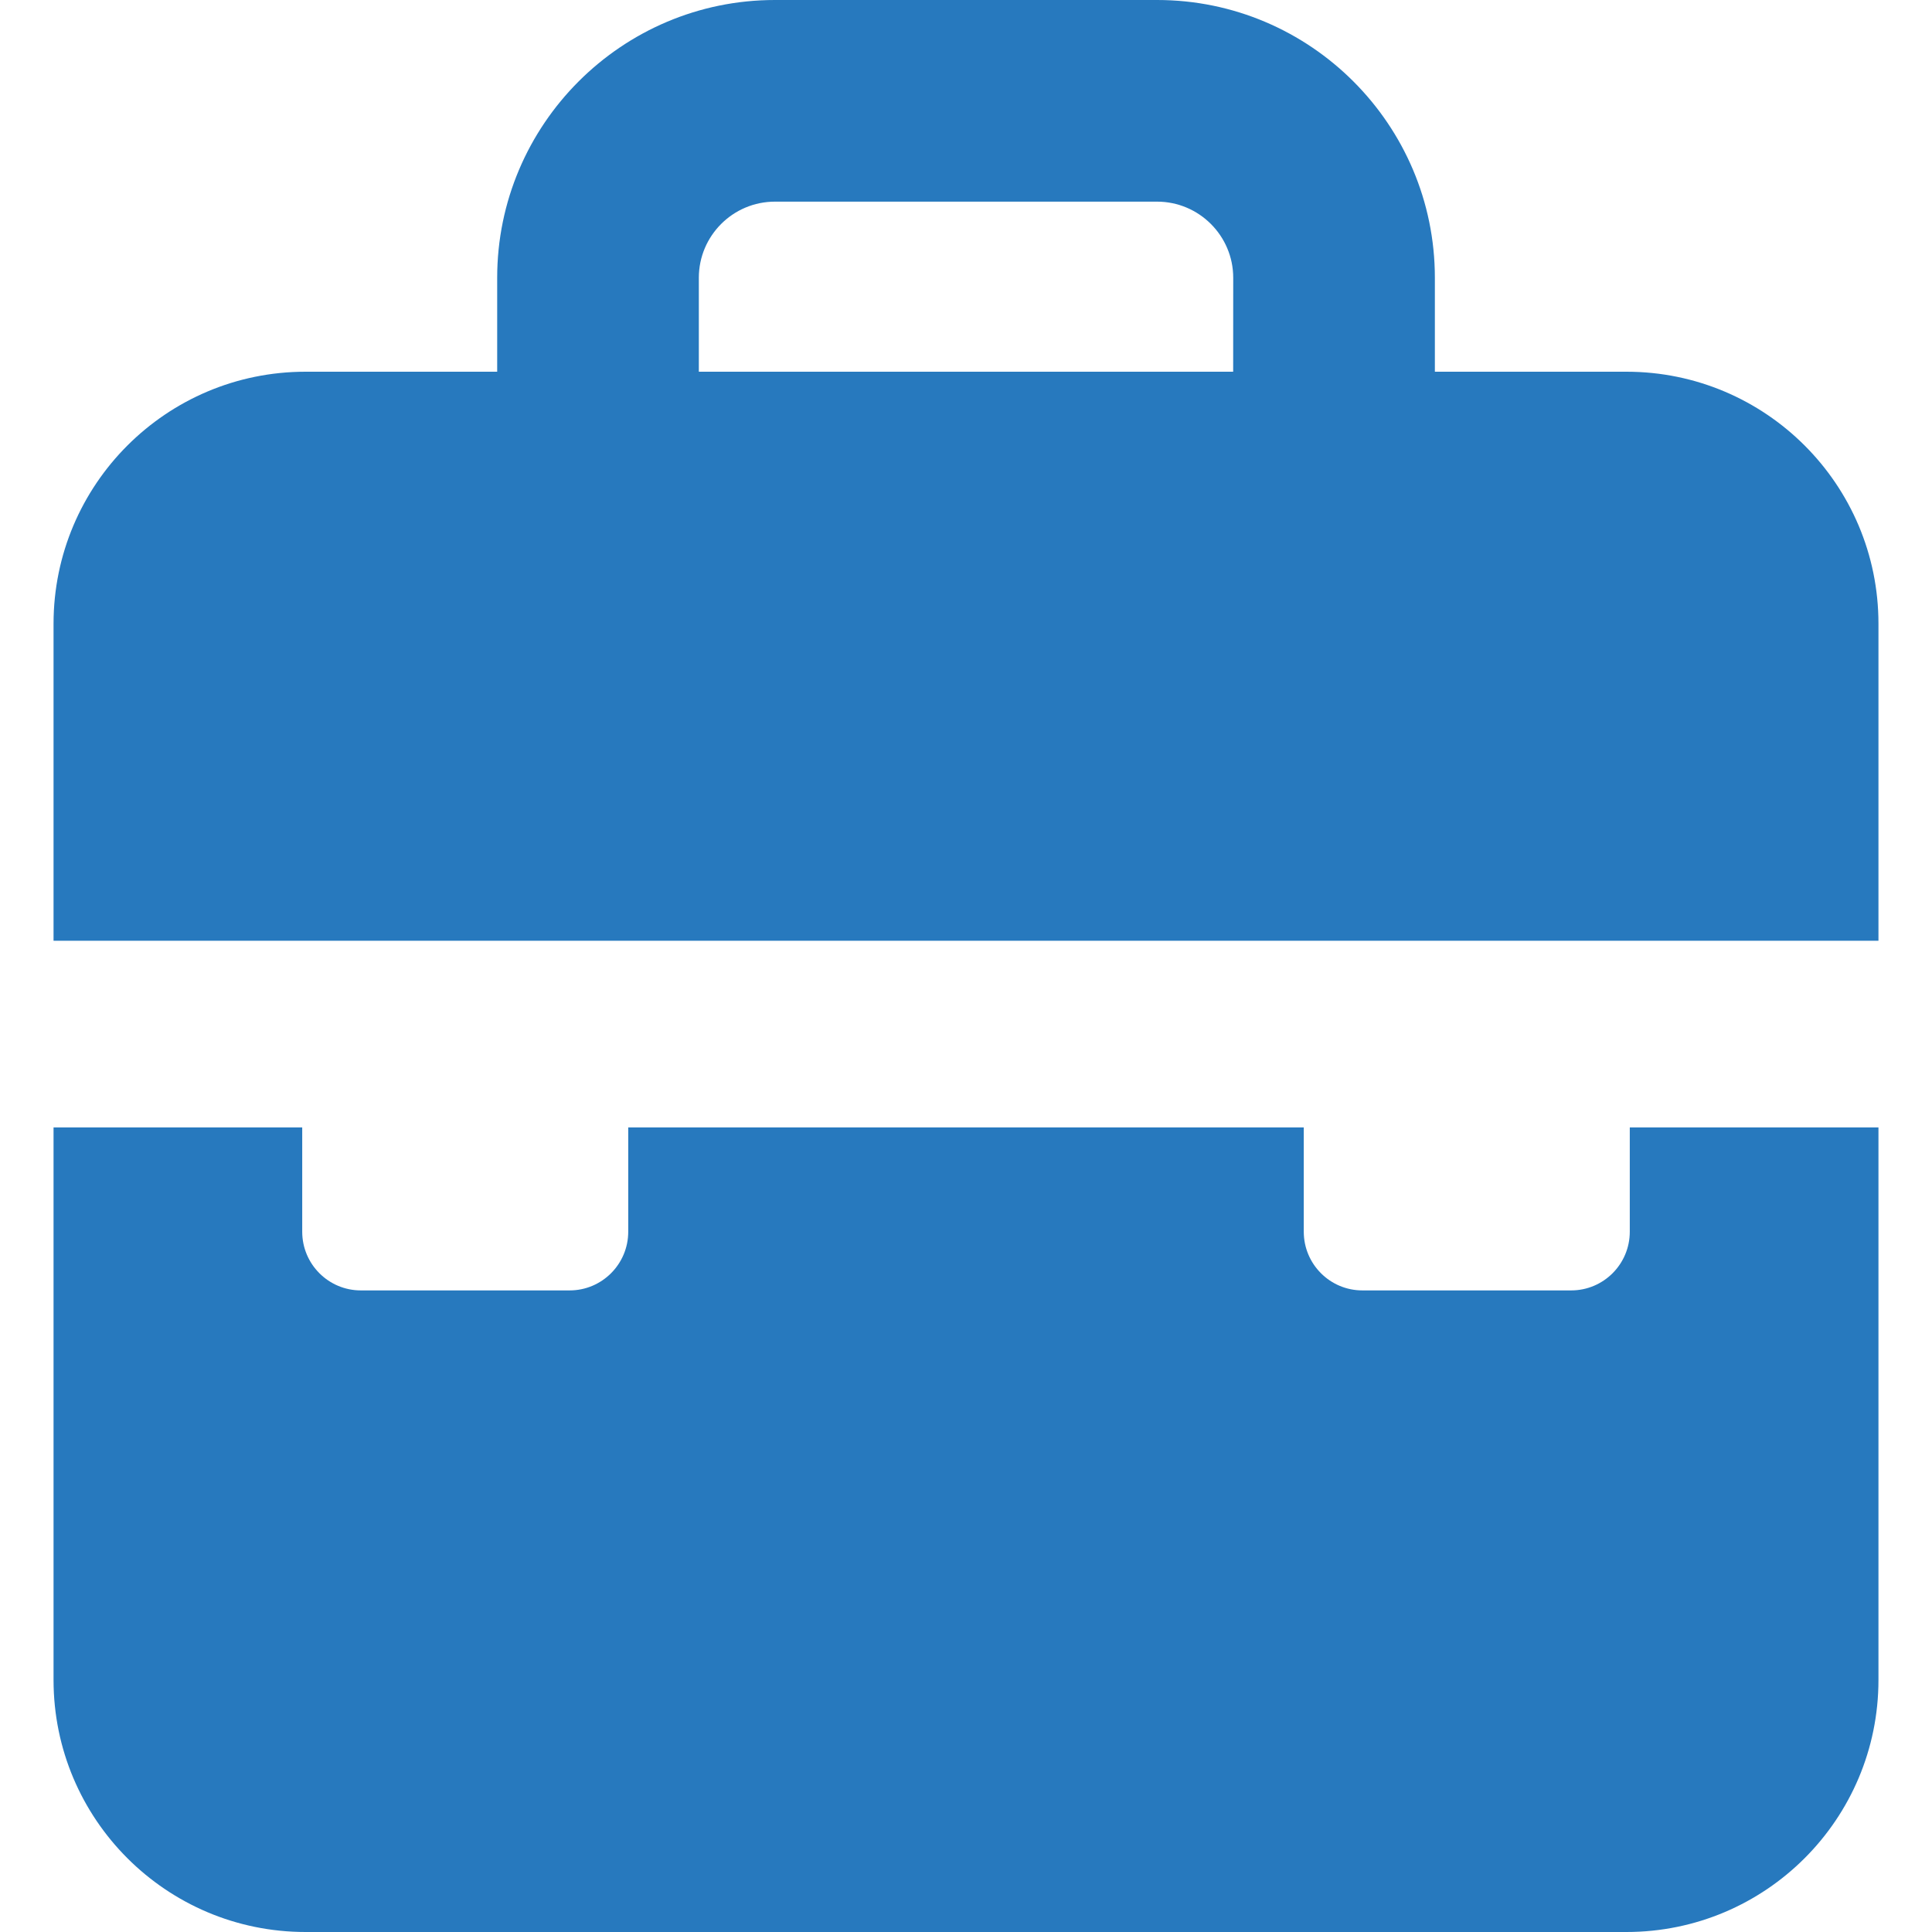 <svg width="35" height="35" viewBox="0 0 35 35" fill="none" xmlns="http://www.w3.org/2000/svg">
<path d="M29.464 6.734H25.994V5.032C25.994 2.257 23.736 0 20.962 0H14.038C11.264 0 9.007 2.257 9.007 5.032V6.734H5.536C3.014 6.734 0.97 8.779 0.97 11.3V17.043H34.03V11.3C34.031 8.778 31.986 6.734 29.464 6.734ZM22.34 6.734H12.66V5.032C12.66 4.272 13.278 3.653 14.039 3.653H20.962C21.722 3.653 22.341 4.272 22.341 5.032L22.34 6.734Z" fill="#2779BE"/>
<path d="M29.525 22.314C29.525 22.901 29.049 23.377 28.463 23.377H24.681C24.095 23.377 23.619 22.901 23.619 22.314V20.424H11.381V22.314C11.381 22.901 10.905 23.377 10.319 23.377H6.537C5.951 23.377 5.475 22.901 5.475 22.314V20.424H0.97V30.434C0.97 32.956 3.014 35 5.536 35H29.464C31.986 35 34.03 32.956 34.03 30.434V20.424H29.525V22.314Z" fill="#2779BE"/>
</svg>
